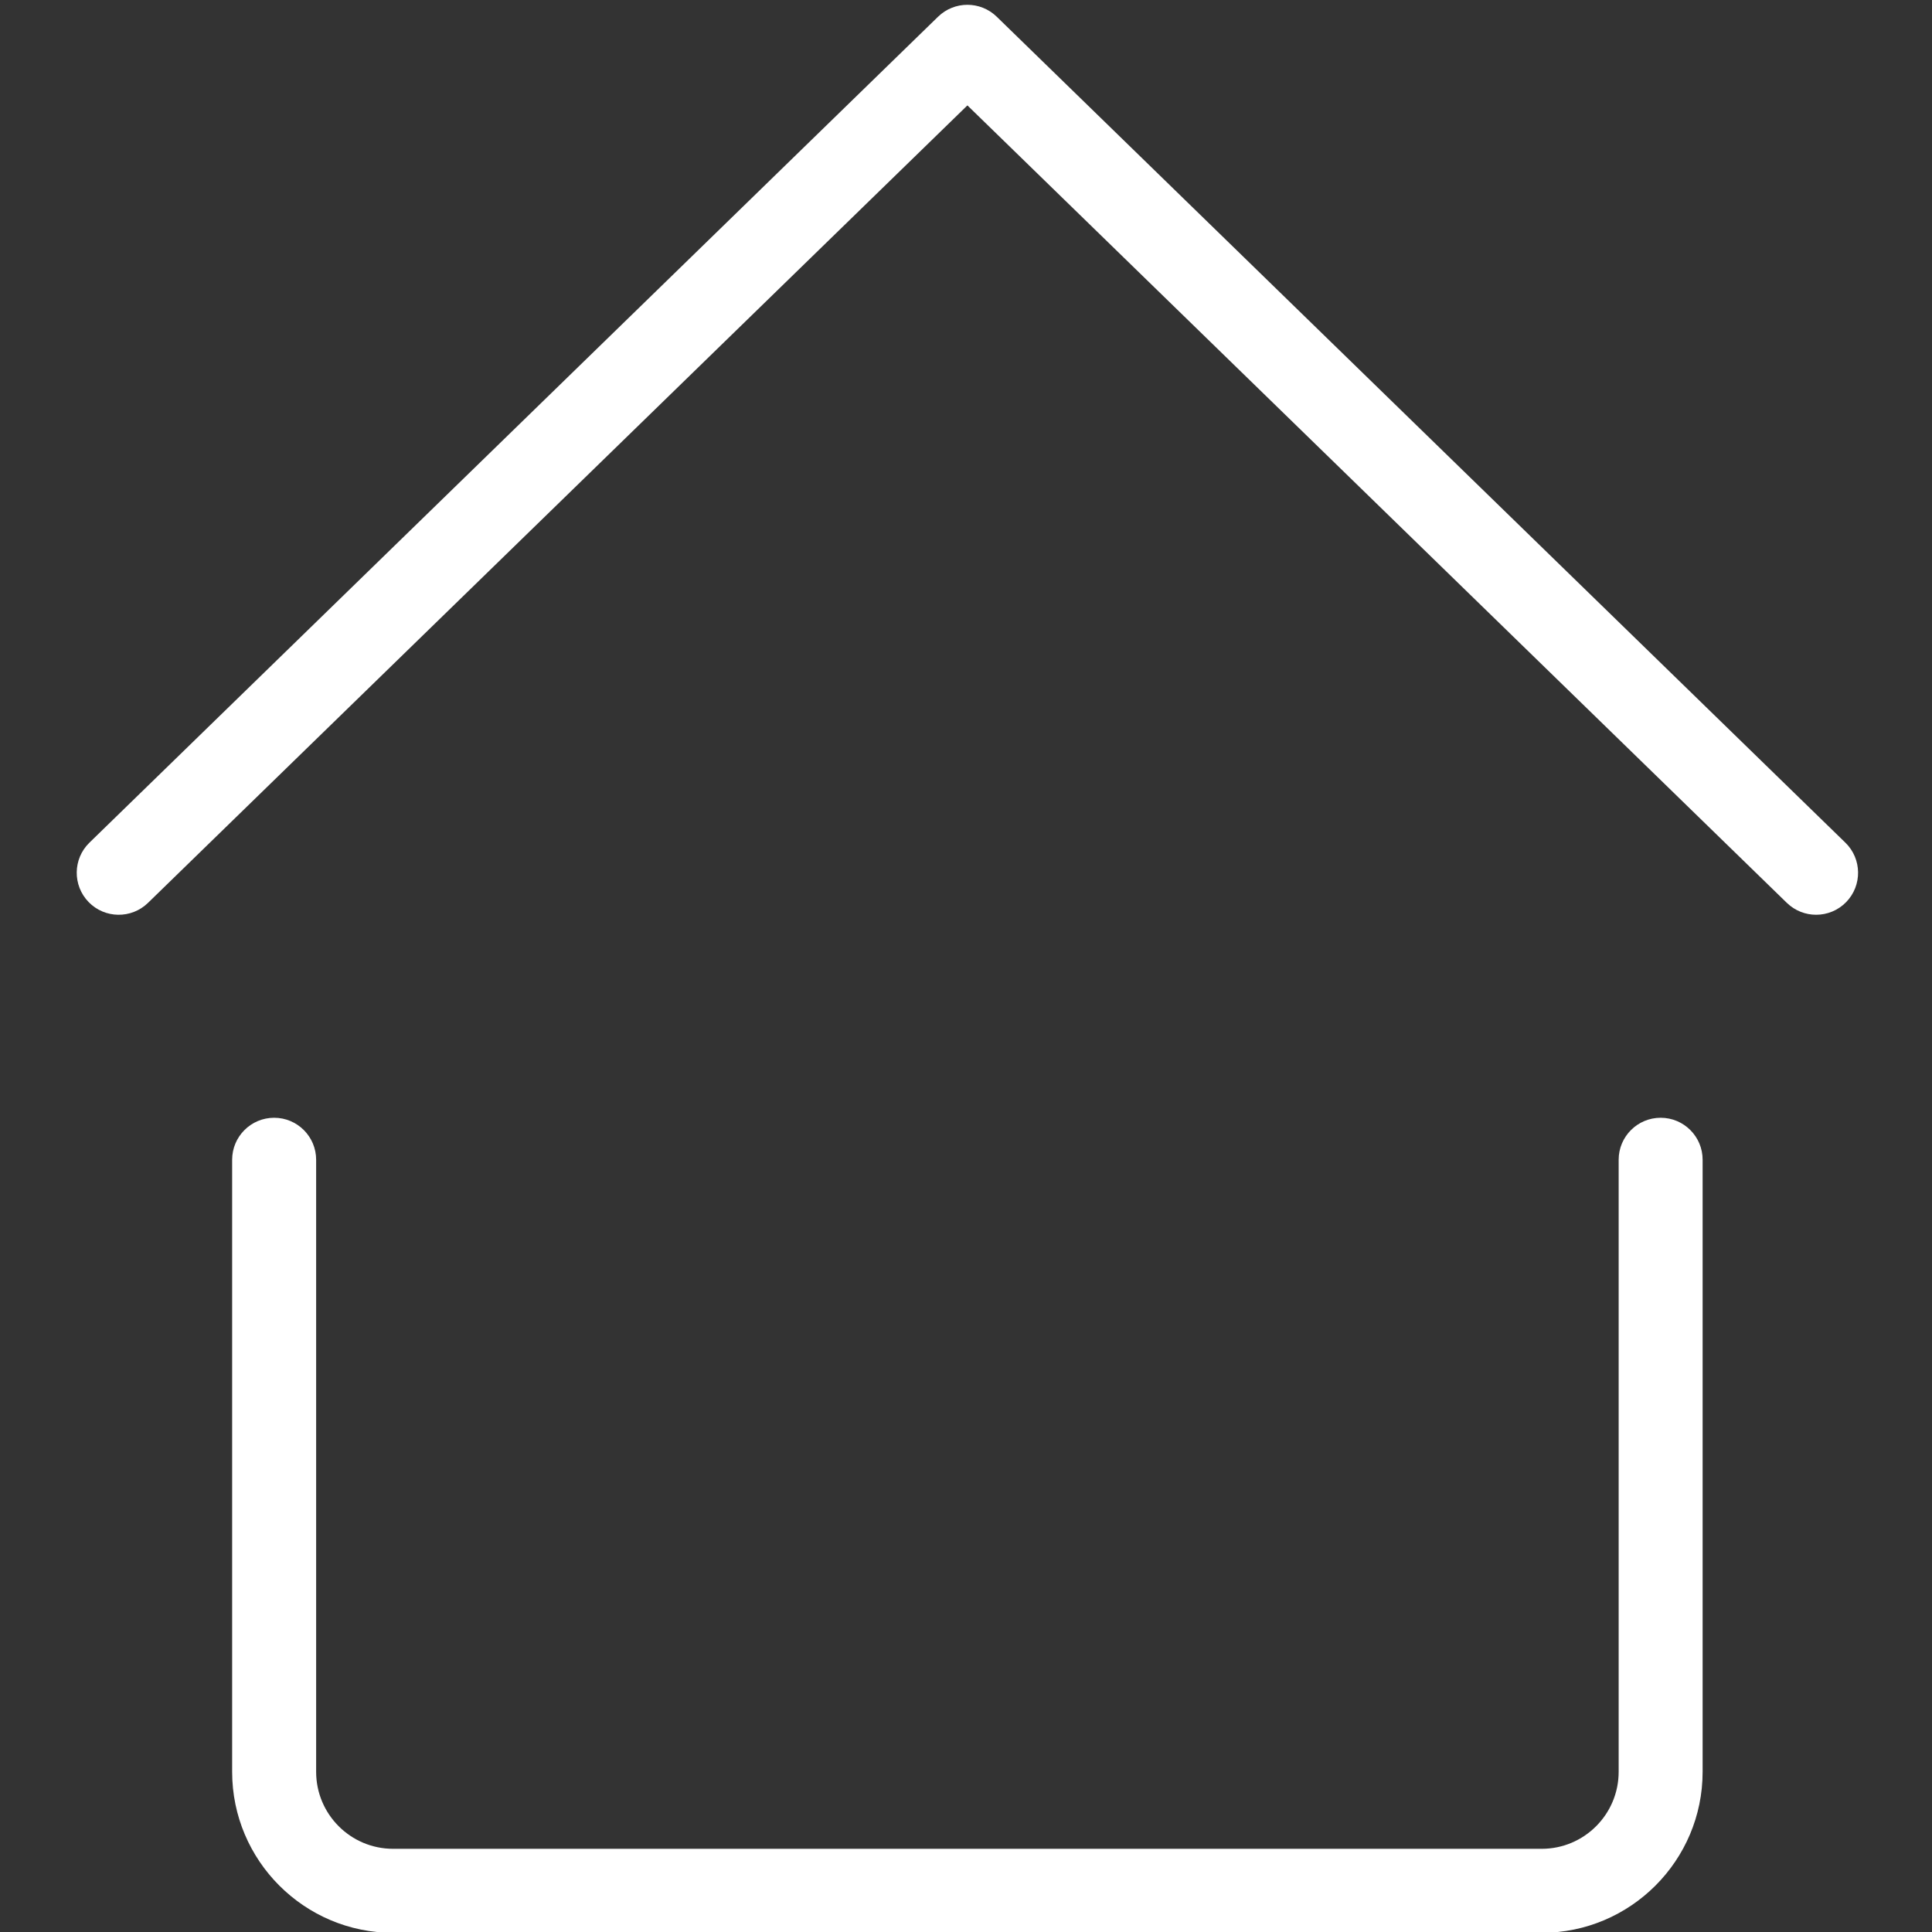 <svg xmlns="http://www.w3.org/2000/svg" xmlns:xlink="http://www.w3.org/1999/xlink" width="500" zoomAndPan="magnify" viewBox="0 0 375 375" height="500" preserveAspectRatio="xMidYMid meet" version="1.0"><rect x="0" y="0" width="375" height="375" fill="#333333" stroke="none"/><path fill="#ffffff" d="M 358.184 163.559 L 193.457 3.238 C 190.293 0.164 185.25 0.164 182.086 3.238 L 17.359 163.559 C 14.129 166.699 14.07 171.859 17.199 175.086 C 20.344 178.324 25.512 178.379 28.727 175.246 L 187.773 20.457 L 346.824 175.246 C 348.406 176.781 350.457 177.555 352.504 177.555 C 354.629 177.555 356.75 176.734 358.352 175.086 C 361.477 171.859 361.414 166.699 358.184 163.559 Z M 358.184 163.559 " fill-opacity="1" fill-rule="nonzero"/><path fill="#ffffff" d="M 322.332 216.957 C 317.832 216.957 314.18 220.609 314.18 225.109 L 314.18 343.914 C 314.18 352.152 307.484 358.852 299.246 358.852 L 76.301 358.852 C 68.059 358.852 61.363 352.152 61.363 343.914 L 61.363 225.109 C 61.363 220.609 57.711 216.957 53.211 216.957 C 48.711 216.957 45.059 220.609 45.059 225.109 L 45.059 343.914 C 45.059 361.141 59.07 375.156 76.301 375.156 L 299.238 375.156 C 316.469 375.156 330.477 361.141 330.477 343.914 L 330.477 225.109 C 330.484 220.609 326.832 216.957 322.332 216.957 Z M 322.332 216.957 " fill-opacity="1" fill-rule="nonzero"/></svg>